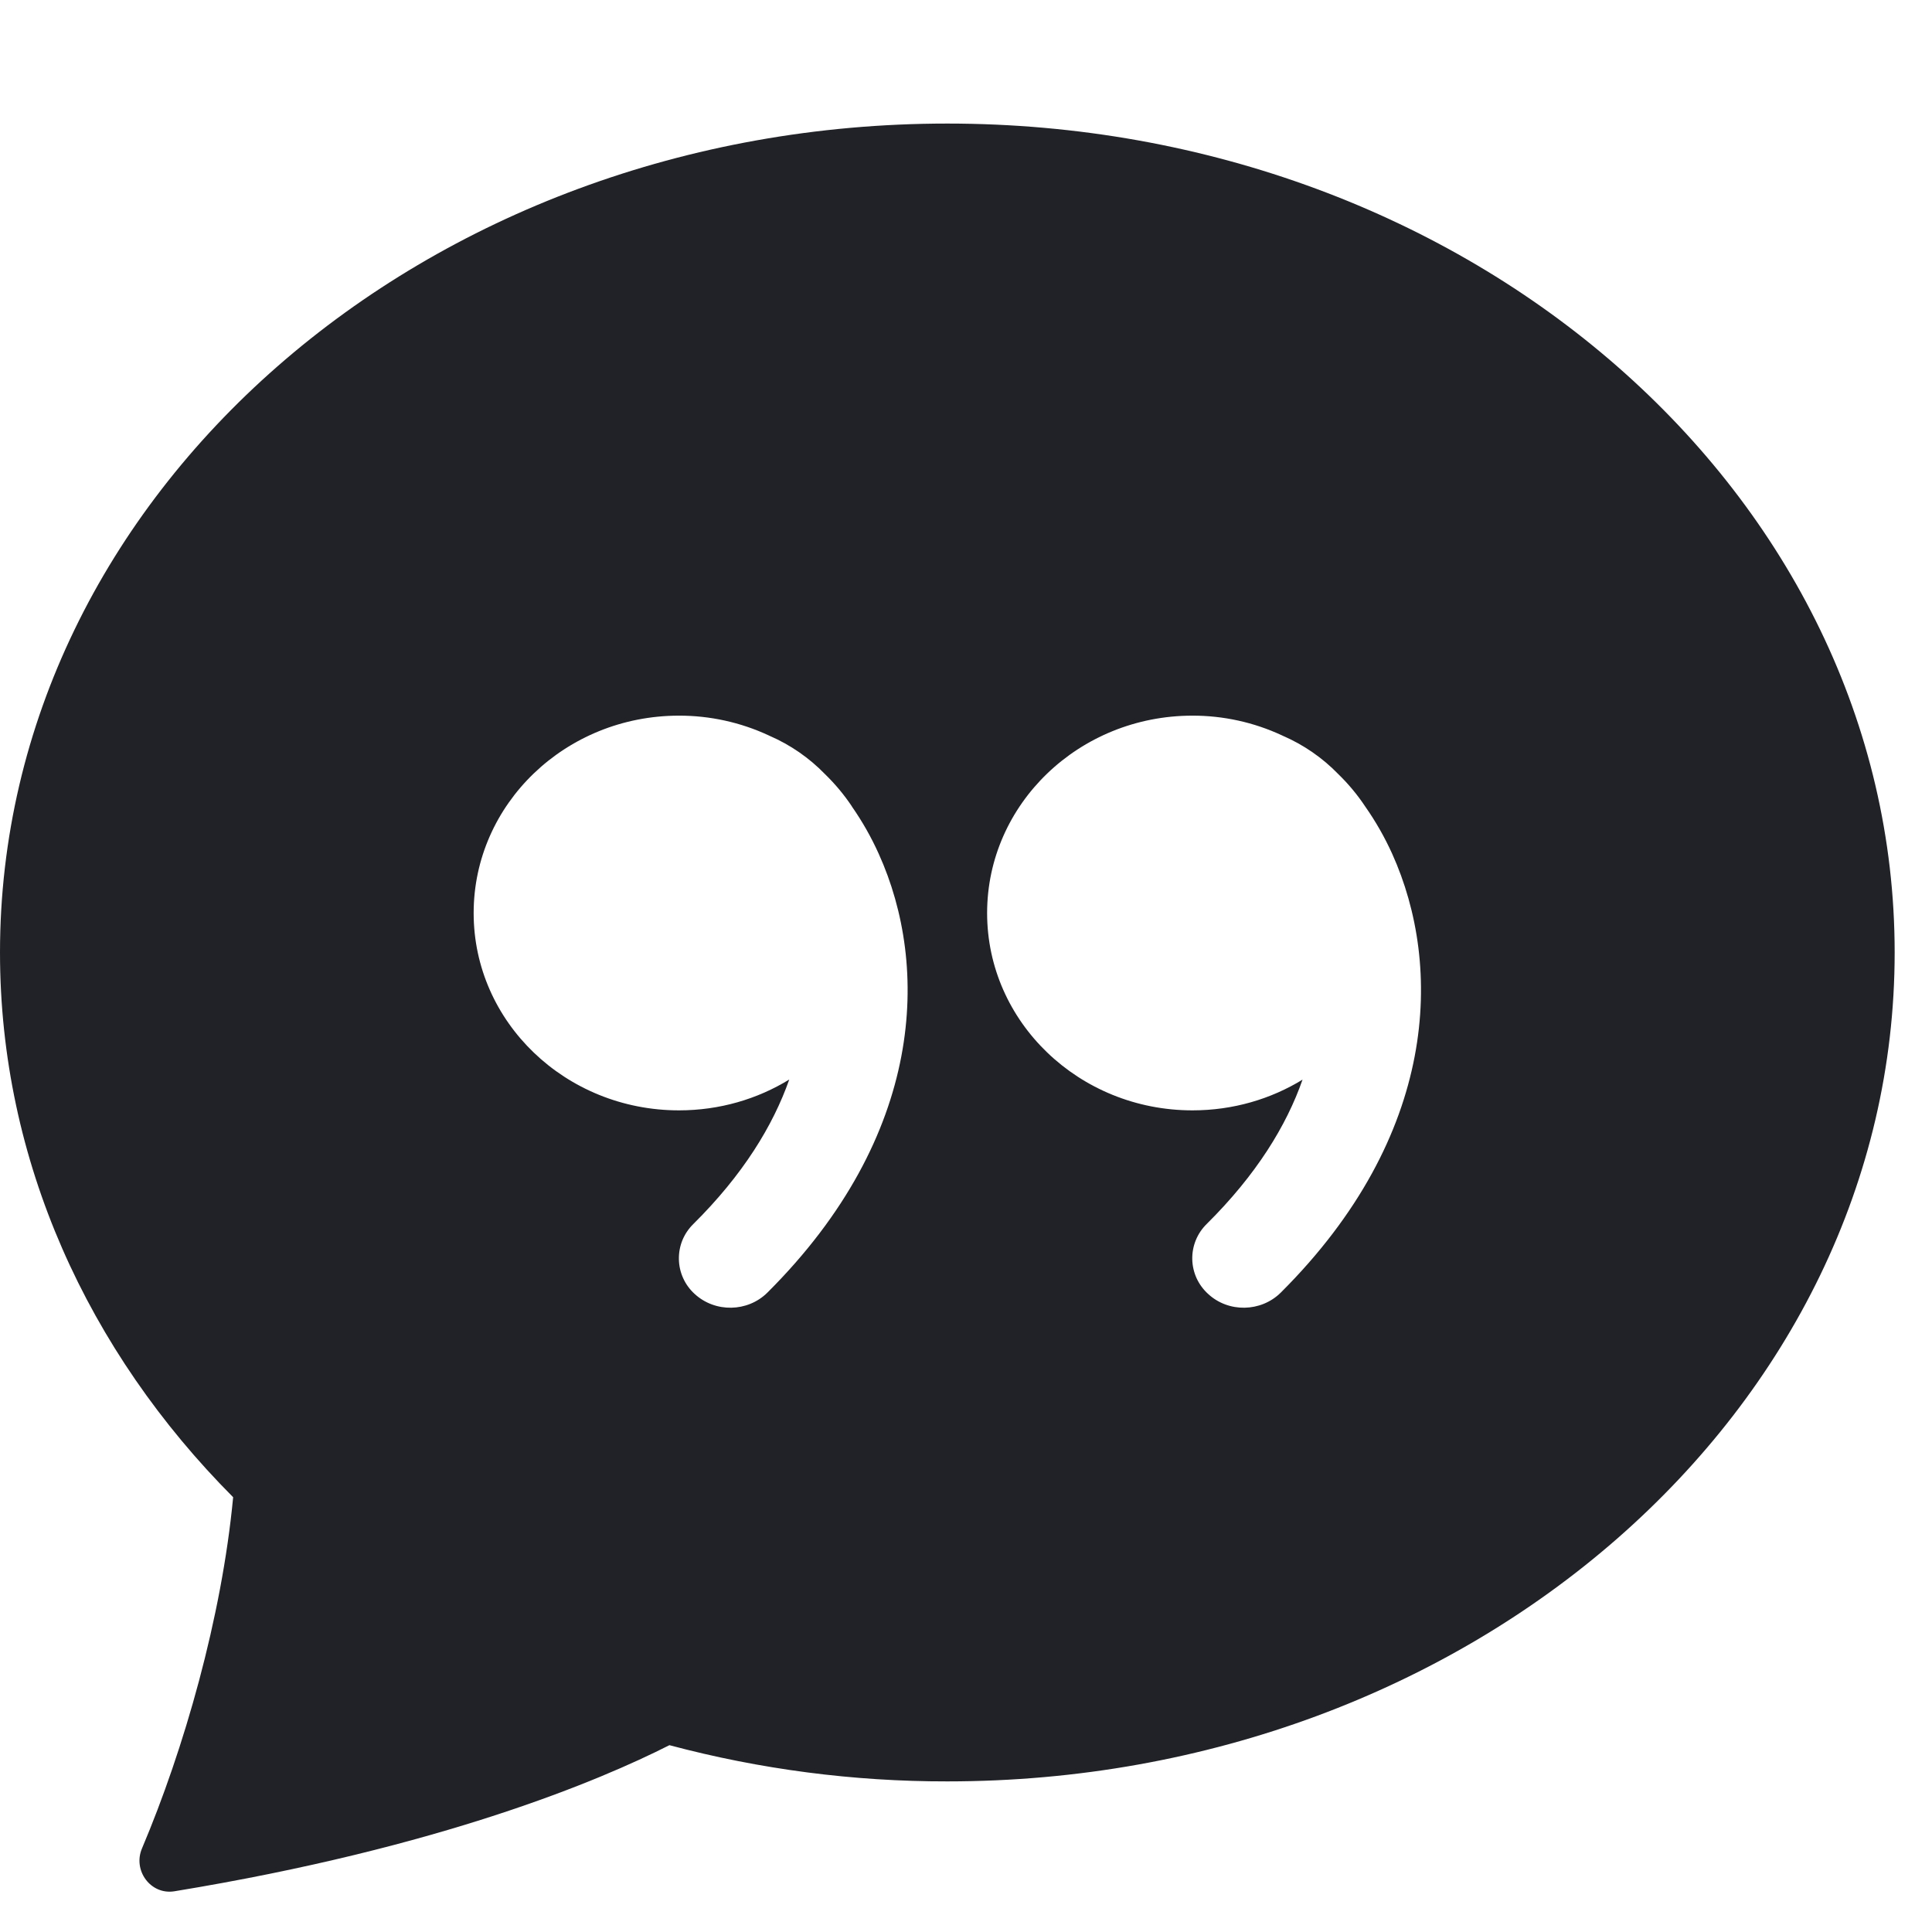 <svg width="43" height="43" viewBox="0 0 43 43" fill="none" xmlns="http://www.w3.org/2000/svg">
<g id="bi:chat-quote-fill" clip-path="url(#clip0_5_268)">
<path id="Vector" d="M42.169 21.199C42.169 31.389 32.728 39.648 21.084 39.648C18.996 39.651 16.917 39.38 14.899 38.842C13.36 39.622 9.825 41.119 3.88 42.094C3.352 42.178 2.952 41.63 3.16 41.14C4.093 38.937 4.936 36.001 5.189 33.323C1.961 30.081 0 25.838 0 21.199C0 11.01 9.441 2.75 21.084 2.75C32.728 2.75 42.169 11.01 42.169 21.199ZM18.96 17.947C18.787 17.688 18.586 17.448 18.362 17.23C18.01 16.867 17.59 16.577 17.126 16.376L17.105 16.366C16.481 16.076 15.8 15.927 15.112 15.928C12.587 15.928 10.542 17.894 10.542 20.322C10.542 22.747 12.587 24.713 15.112 24.713C16.016 24.713 16.857 24.462 17.566 24.027C17.205 25.053 16.538 26.146 15.431 27.243C15.327 27.345 15.245 27.466 15.189 27.601C15.134 27.736 15.107 27.881 15.11 28.026C15.112 28.172 15.145 28.316 15.205 28.448C15.265 28.581 15.352 28.7 15.46 28.798C15.916 29.219 16.638 29.206 17.078 28.771C20.594 25.269 20.689 21.503 19.558 19.004C19.392 18.635 19.192 18.282 18.96 17.95V17.947ZM28.991 24.027C28.633 25.053 27.963 26.146 26.856 27.243C26.752 27.345 26.67 27.467 26.615 27.602C26.56 27.737 26.533 27.881 26.536 28.027C26.539 28.173 26.572 28.316 26.632 28.449C26.693 28.581 26.78 28.7 26.888 28.798C27.341 29.219 28.063 29.206 28.504 28.771C32.019 25.269 32.114 21.503 30.986 19.004C30.819 18.635 30.618 18.282 30.385 17.95C30.212 17.689 30.011 17.448 29.787 17.23C29.435 16.867 29.015 16.577 28.551 16.376L28.53 16.366C27.907 16.076 27.227 15.927 26.54 15.928C24.018 15.928 21.97 17.894 21.97 20.322C21.97 22.747 24.018 24.713 26.54 24.713C27.444 24.713 28.285 24.462 28.994 24.027H28.991Z" fill="#212227"/>
</g>
<defs>
<clipPath id="clip0_5_268">
<rect width="42.169" height="42.169" fill="white" transform="translate(0 0.115)"/>
</clipPath>
</defs>
</svg>
